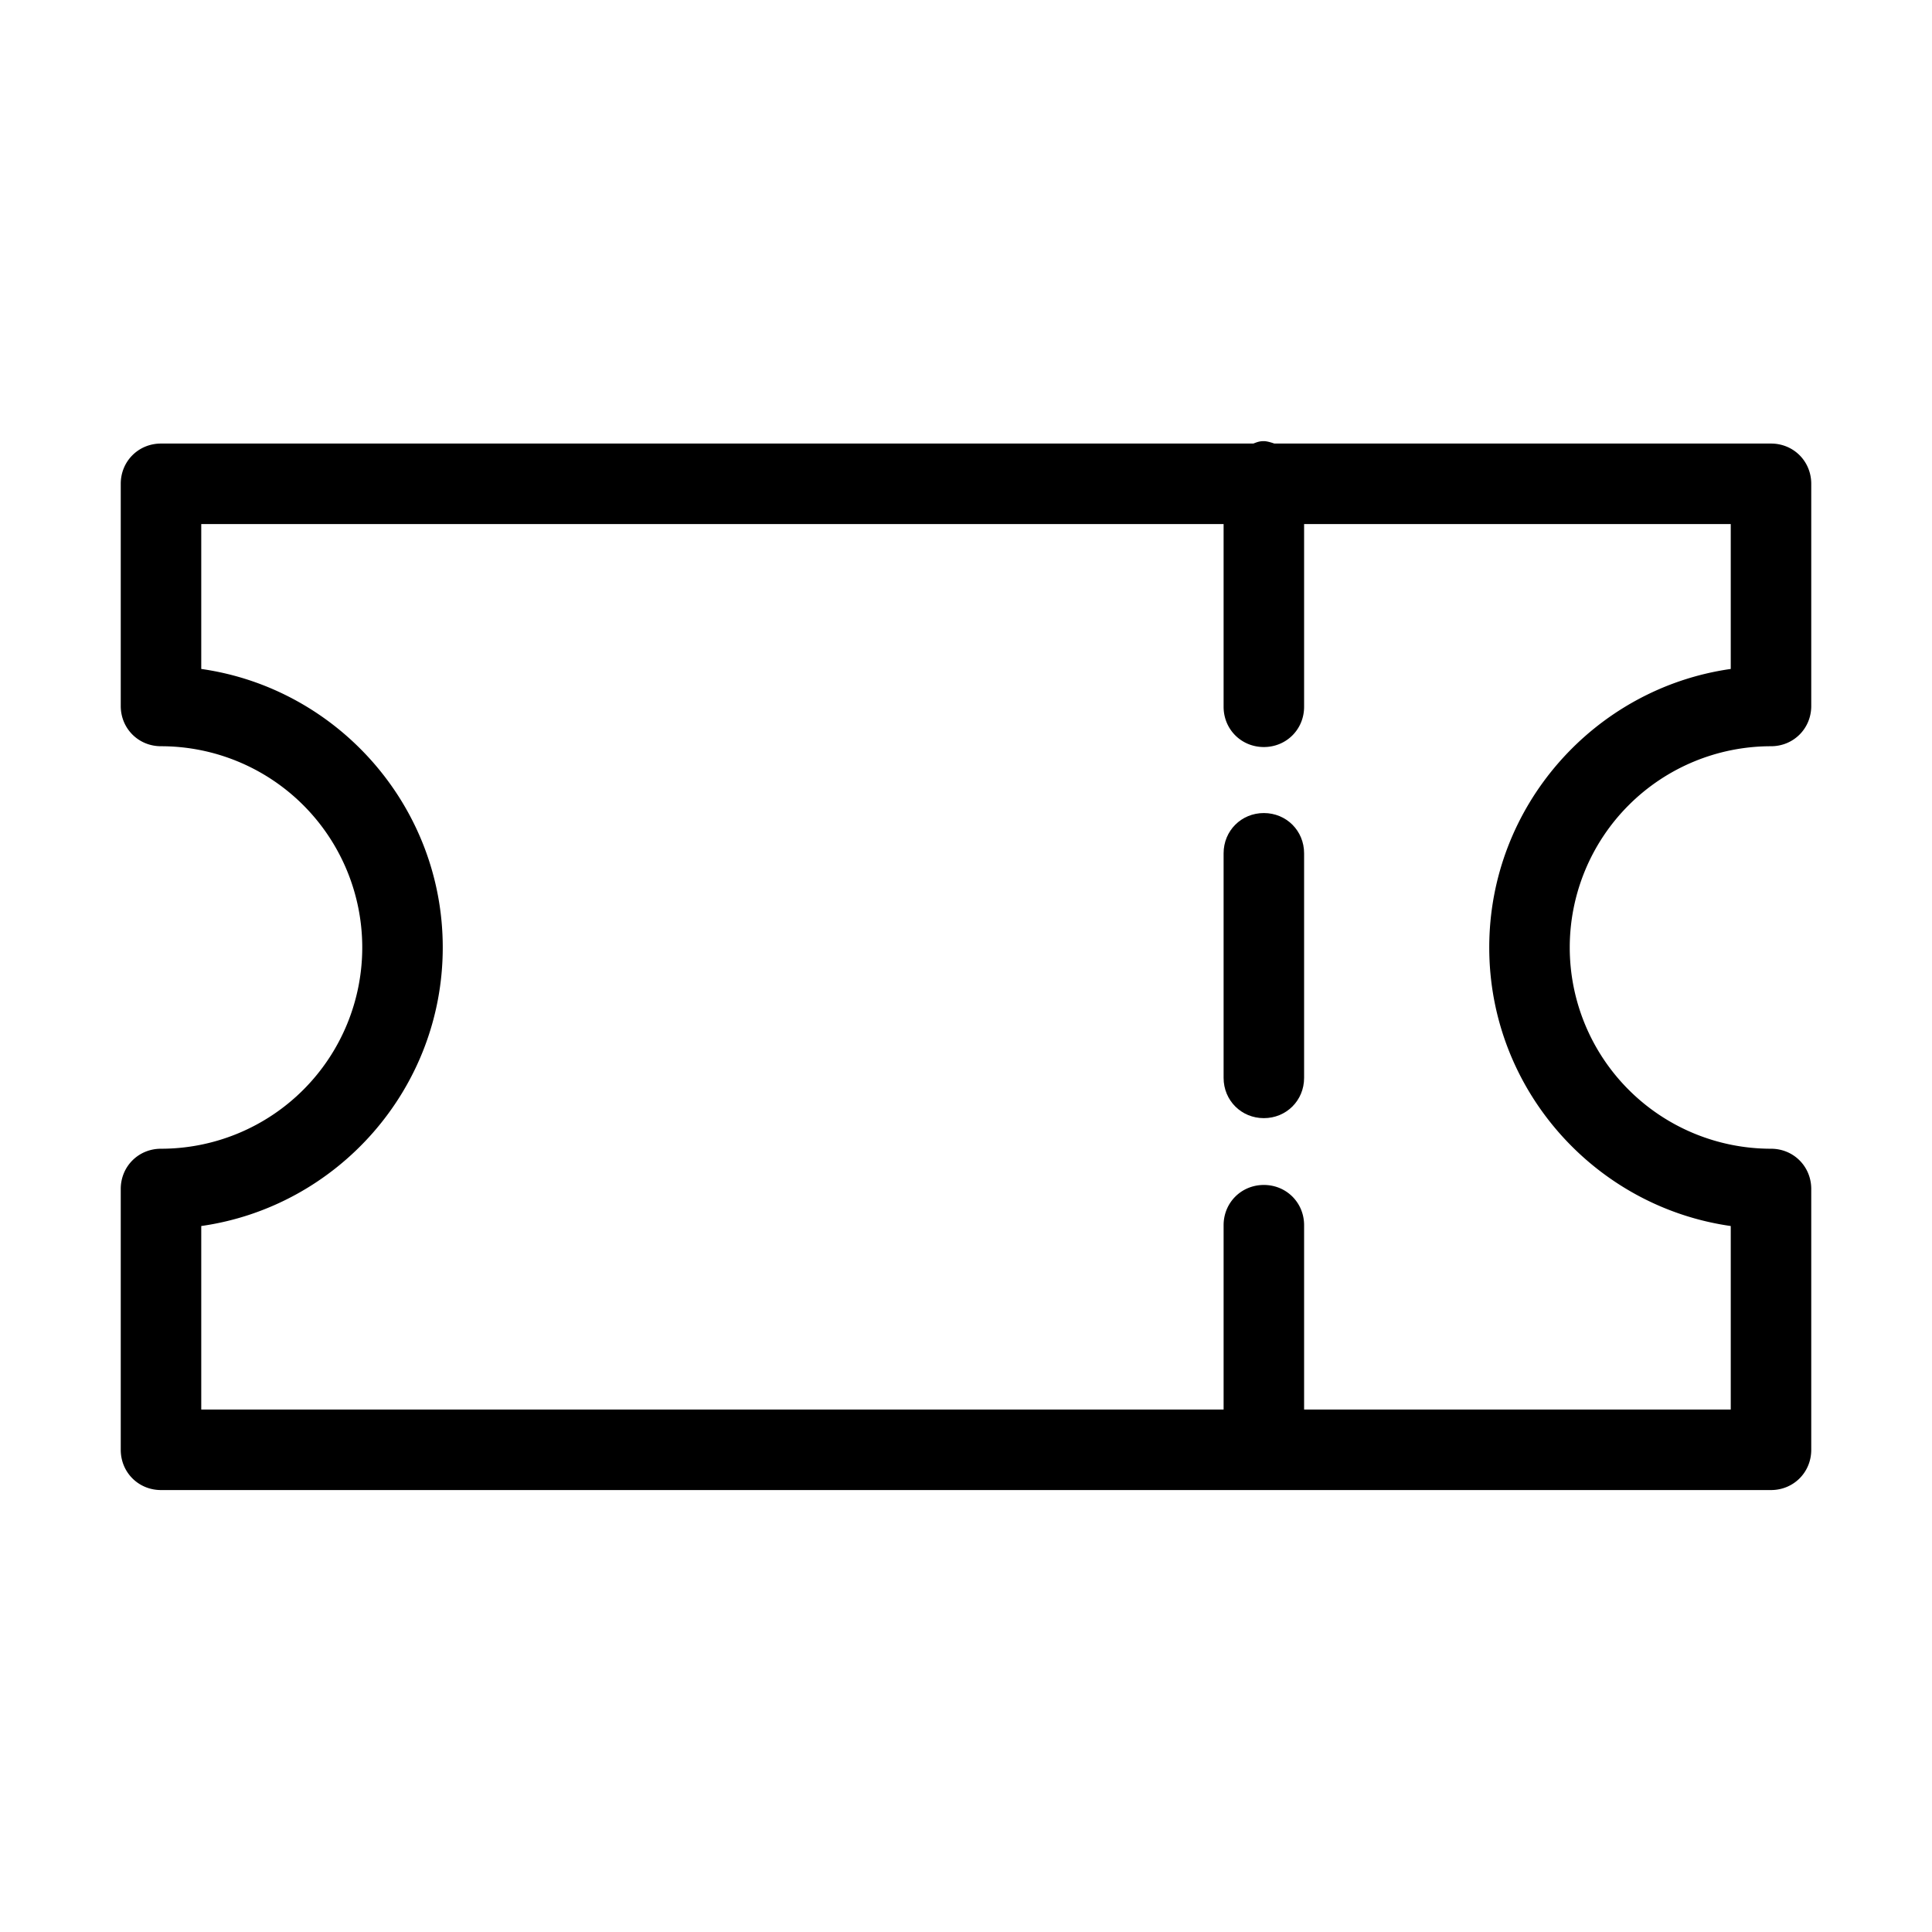 <svg width="24" height="24" viewBox="0 0 24 24" fill="none" xmlns="http://www.w3.org/2000/svg">
    <g clip-path="url(#islxiroota)" fill="#000">
        <path d="M22 9.27c.28 0 .5-.22.5-.5V6.01c0-.28-.22-.5-.5-.5h-6.17s-.08-.03-.13-.03-.08.01-.13.03H2c-.28 0-.5.22-.5.5v2.76c0 .28.22.5.5.5a2.5 2.5 0 0 1 0 5c-.28 0-.5.22-.5.5v3.24c0 .28.22.5.5.5h20c.28 0 .5-.22.5-.5v-3.24c0-.28-.22-.5-.5-.5a2.5 2.5 0 0 1 0-5zm-.5 5.96v2.28h-5.3v-2.29c0-.28-.22-.5-.5-.5s-.5.22-.5.5v2.29H2.5v-2.28c1.69-.24 3-1.7 3-3.46s-1.31-3.22-3-3.46v-1.8h12.7v2.27c0 .28.22.5.5.5s.5-.22.5-.5V6.51h5.3v1.8c-1.69.24-3 1.7-3 3.46s1.31 3.22 3 3.46z"/>
        <path d="M15.7 10.1c-.28 0-.5.22-.5.5v2.79c0 .28.22.5.5.5s.5-.22.5-.5V10.6c0-.28-.22-.5-.5-.5z"/>
    </g>
    <defs>
        <clipPath id="islxiroota">
            <path fill="#fff" d="M0 0h24v24H0z"/>
        </clipPath>
    </defs>
</svg>

